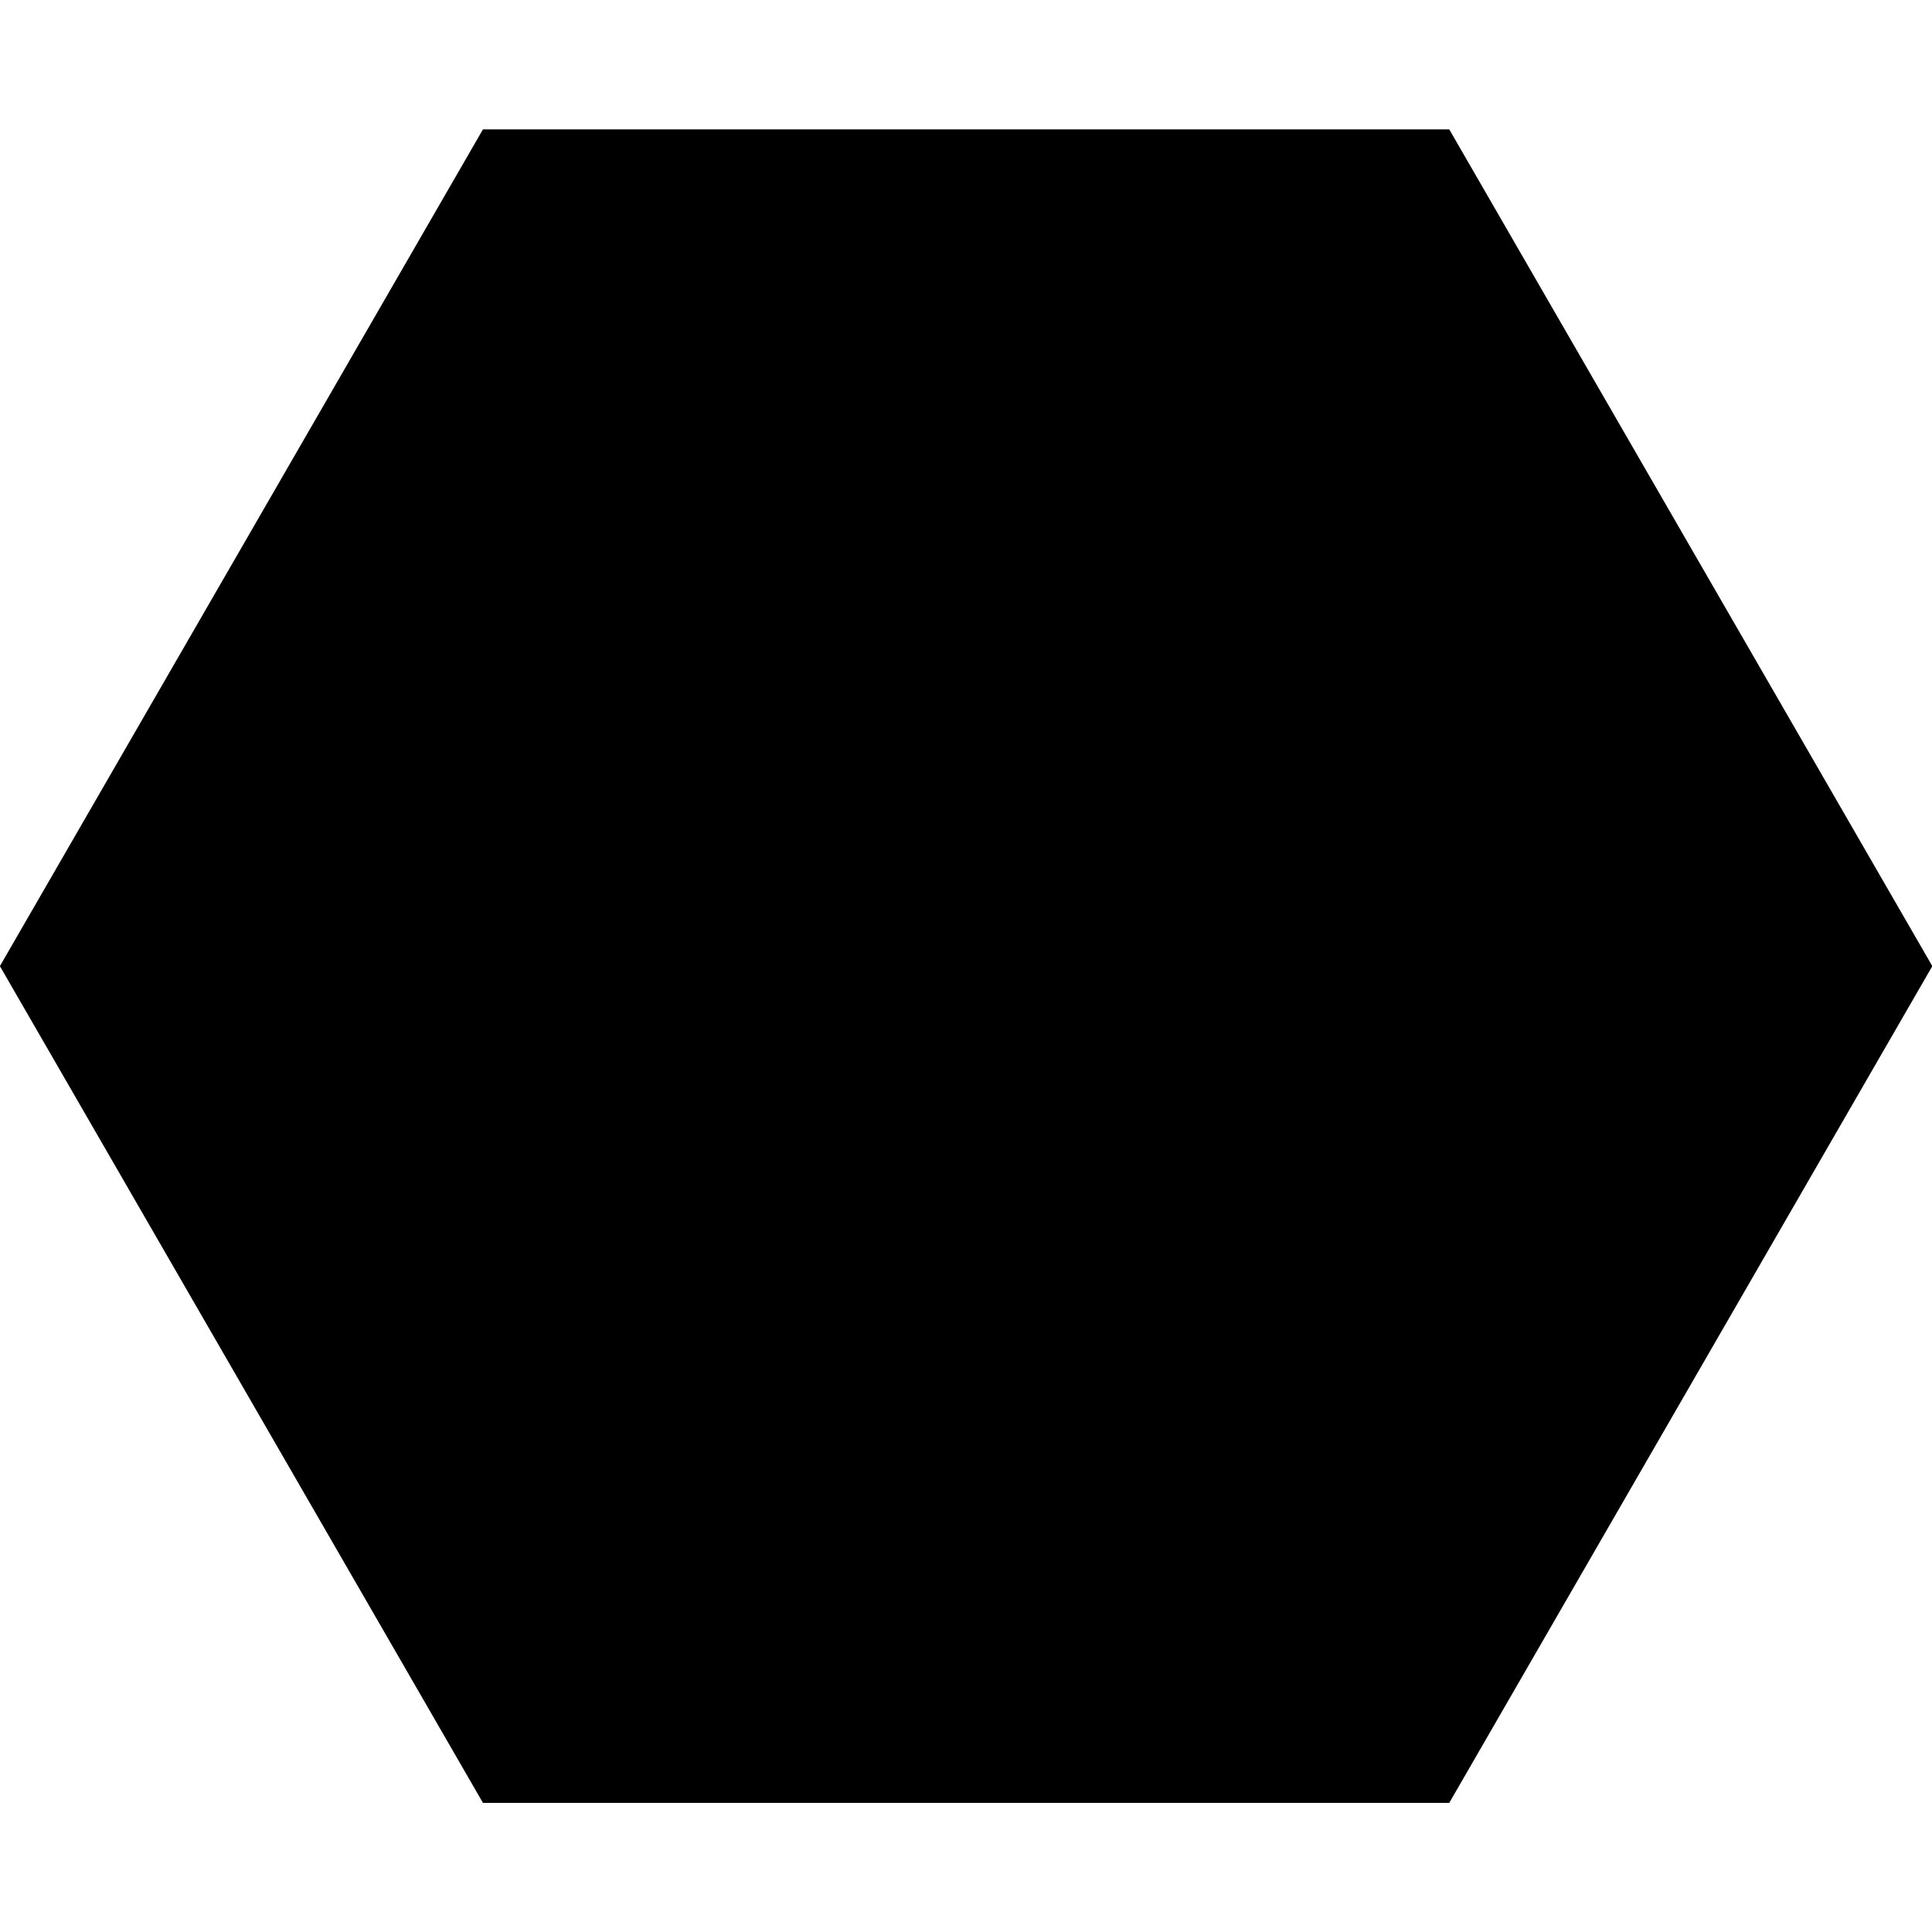 <?xml version="1.0" encoding="UTF-8" standalone="no"?>
<svg
   width="16px"
   height="16px"
   viewBox="0 0 16 16"
   version="1.1"
   id="svg5"
   sodipodi:docname="hexagon-symbolic.svg"
   inkscape:version="1.4 (e7c3feb100, 2024-10-09)"
   xmlns:inkscape="http://www.inkscape.org/namespaces/inkscape"
   xmlns:sodipodi="http://sodipodi.sourceforge.net/DTD/sodipodi-0.dtd"
   xmlns="http://www.w3.org/2000/svg"
   xmlns:svg="http://www.w3.org/2000/svg">
  <defs
     id="defs5" />
  <sodipodi:namedview
     id="namedview5"
     pagecolor="#ffffff"
     bordercolor="#000000"
     borderopacity="0.25"
     inkscape:showpageshadow="2"
     inkscape:pageopacity="0.0"
     inkscape:pagecheckerboard="0"
     inkscape:deskcolor="#d1d1d1"
     inkscape:zoom="52"
     inkscape:cx="8"
     inkscape:cy="8"
     inkscape:window-width="1920"
     inkscape:window-height="1043"
     inkscape:window-x="0"
     inkscape:window-y="0"
     inkscape:window-maximized="1"
     inkscape:current-layer="svg5" />
  <path
     sodipodi:type="star"
     style="fill:#000000;stroke:#000000;stroke-width:1.89"
     id="path5"
     inkscape:flatsided="true"
     sodipodi:sides="6"
     sodipodi:cx="2.0384614"
     sodipodi:cy="3.0576923"
     sodipodi:r1="6.6328316"
     sodipodi:r2="5.7442007"
     sodipodi:arg1="1.0471976"
     sodipodi:arg2="1.5707963"
     inkscape:rounded="0"
     inkscape:randomized="0"
     d="m 5.355,8.802 -6.633,-3e-7 -3.316,-5.744 3.316,-5.744 6.633,3e-7 3.316,5.744 z"
     transform="matrix(1.036,0,0,1.036,5.889,4.833)" />
</svg>
